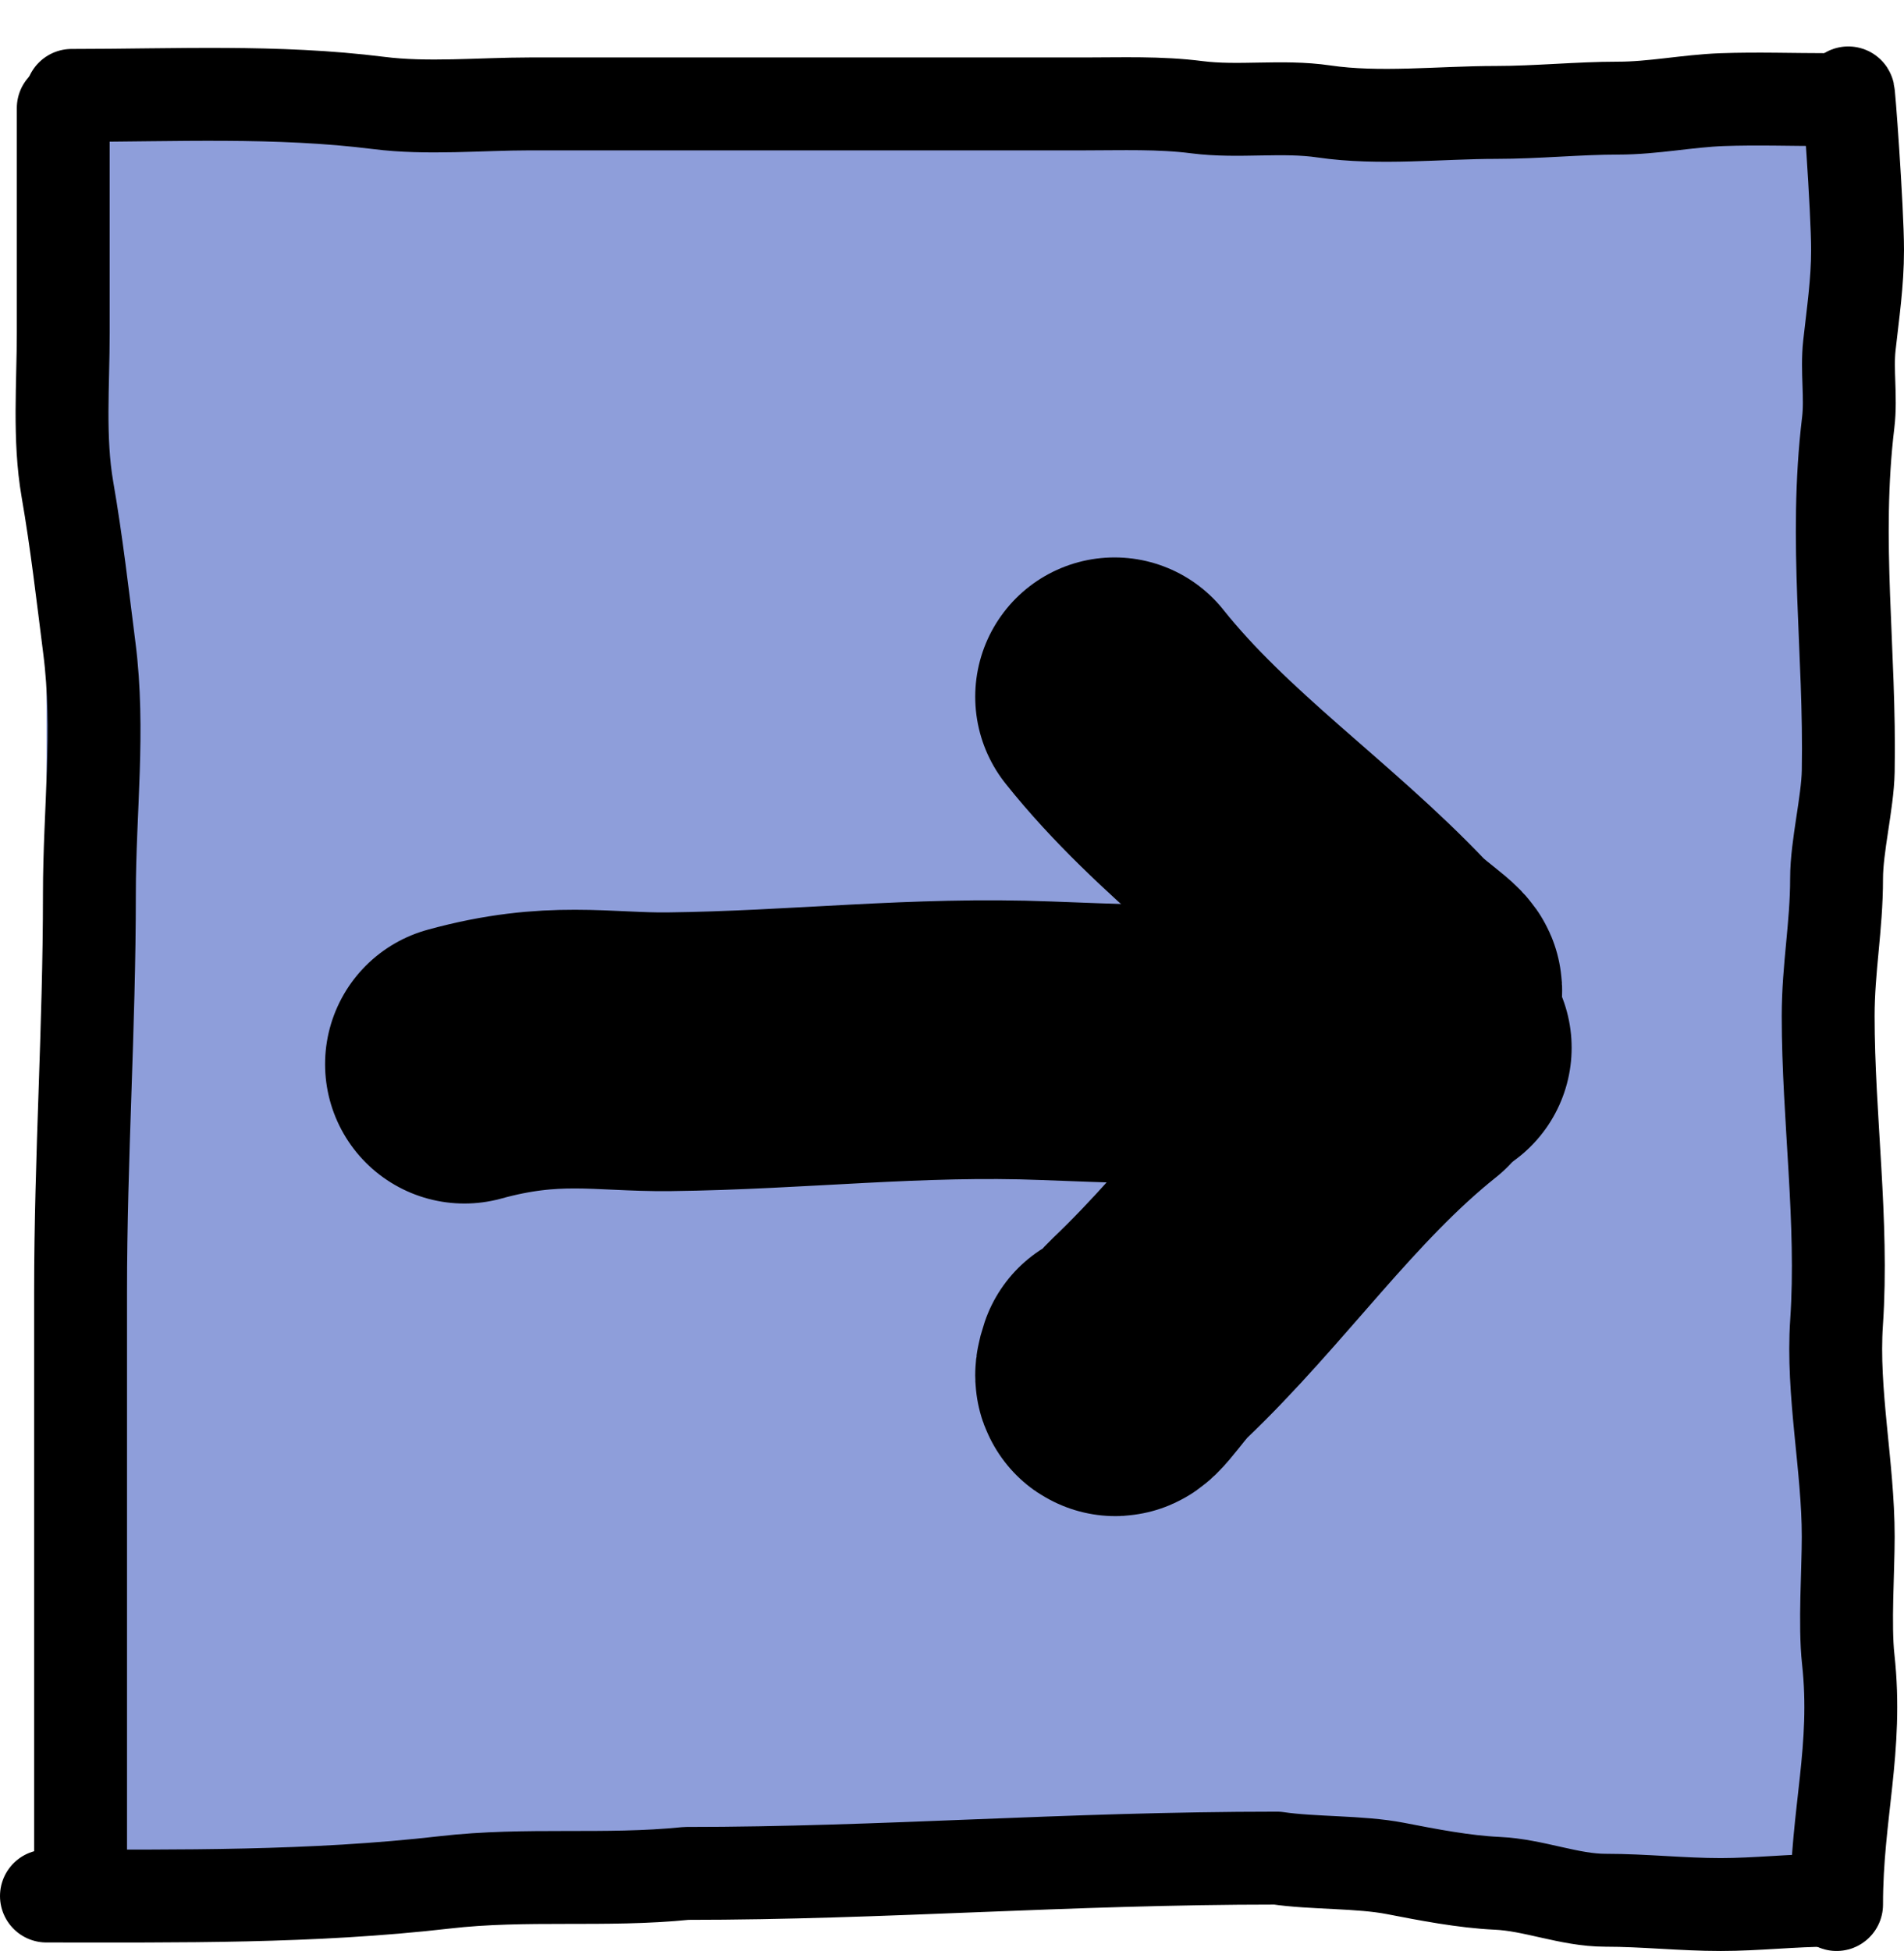 <svg width="41" height="42" viewBox="0 0 41 42" fill="none" xmlns="http://www.w3.org/2000/svg">
<rect width="39" height="39" transform="translate(1 2)" fill="#8E9EDA"/>
<path d="M1.543 2.054C3.746 2.054 5.965 1.941 8.149 2.216C9.206 2.35 10.341 2.237 11.406 2.237C13.812 2.237 16.219 2.237 18.625 2.237C20.2 2.237 21.775 2.237 23.35 2.237C24.16 2.237 24.97 2.205 25.773 2.308C26.68 2.424 27.601 2.266 28.508 2.399C29.7 2.574 31.014 2.42 32.218 2.42C33.097 2.42 33.984 2.328 34.842 2.328C35.599 2.328 36.331 2.173 37.084 2.145C37.843 2.118 38.607 2.145 39.367 2.145" stroke="black" stroke-width="2" stroke-linecap="round" stroke-linejoin="round"/>
<path d="M1 40.817C3.88 40.817 6.713 40.852 9.576 40.523C11.334 40.32 13.024 40.508 14.782 40.33C19.022 40.33 22.936 40.001 27.502 40.001C28.265 40.115 29.285 40.075 30.046 40.223C30.742 40.358 31.529 40.511 32.238 40.543C33.027 40.578 33.795 40.908 34.571 40.908C35.408 40.908 36.208 41 37.054 41C37.823 41 38.626 40.908 39.367 40.908" stroke="black" stroke-width="2" stroke-linecap="round" stroke-linejoin="round"/>
<path d="M1.362 2.328C1.362 3.94 1.362 5.552 1.362 7.163C1.362 8.274 1.262 9.438 1.452 10.536C1.65 11.675 1.779 12.813 1.925 13.959C2.15 15.723 1.925 17.461 1.925 19.239C1.925 22.151 1.735 24.896 1.735 27.808C1.735 30.153 1.735 32.721 1.735 35.057C1.735 36.151 1.735 37.314 1.735 38.353C1.735 39.085 1.735 39.595 1.735 40.33" stroke="black" stroke-width="2" stroke-linecap="round" stroke-linejoin="round"/>
<path d="M39.548 41C39.548 39.051 40.011 37.645 39.799 35.717C39.718 34.981 39.799 33.82 39.799 33.08C39.799 31.566 39.445 29.973 39.548 28.467C39.695 26.31 39.367 24.043 39.367 21.876C39.367 20.833 39.548 19.953 39.548 18.91C39.548 18.217 39.786 17.286 39.799 16.603C39.846 14.013 39.489 11.665 39.799 9.094C39.865 8.545 39.764 7.985 39.824 7.438C39.901 6.739 40 6.088 40 5.381C40 4.5 39.799 1.774 39.799 2.015" stroke="black" stroke-width="2" stroke-linecap="round" stroke-linejoin="round"/>
<path d="M10 22.909C11.906 22.384 12.98 22.658 14.404 22.642C17.202 22.609 19.74 22.295 22.534 22.405C25.317 22.515 28.06 22.578 30.843 22.556" stroke="black" stroke-width="6" stroke-linecap="round" stroke-linejoin="round"/>
<path d="M24 15C25.683 17.111 27.975 18.652 29.822 20.596C30.138 20.929 31.054 21.509 30.42 21.296" stroke="black" stroke-width="6" stroke-linecap="round" stroke-linejoin="round"/>
<path d="M30.342 23C28.23 24.683 26.69 26.975 24.745 28.822C24.413 29.138 23.832 30.054 24.046 29.42" stroke="black" stroke-width="6" stroke-linecap="round" stroke-linejoin="round"/>
</svg>
